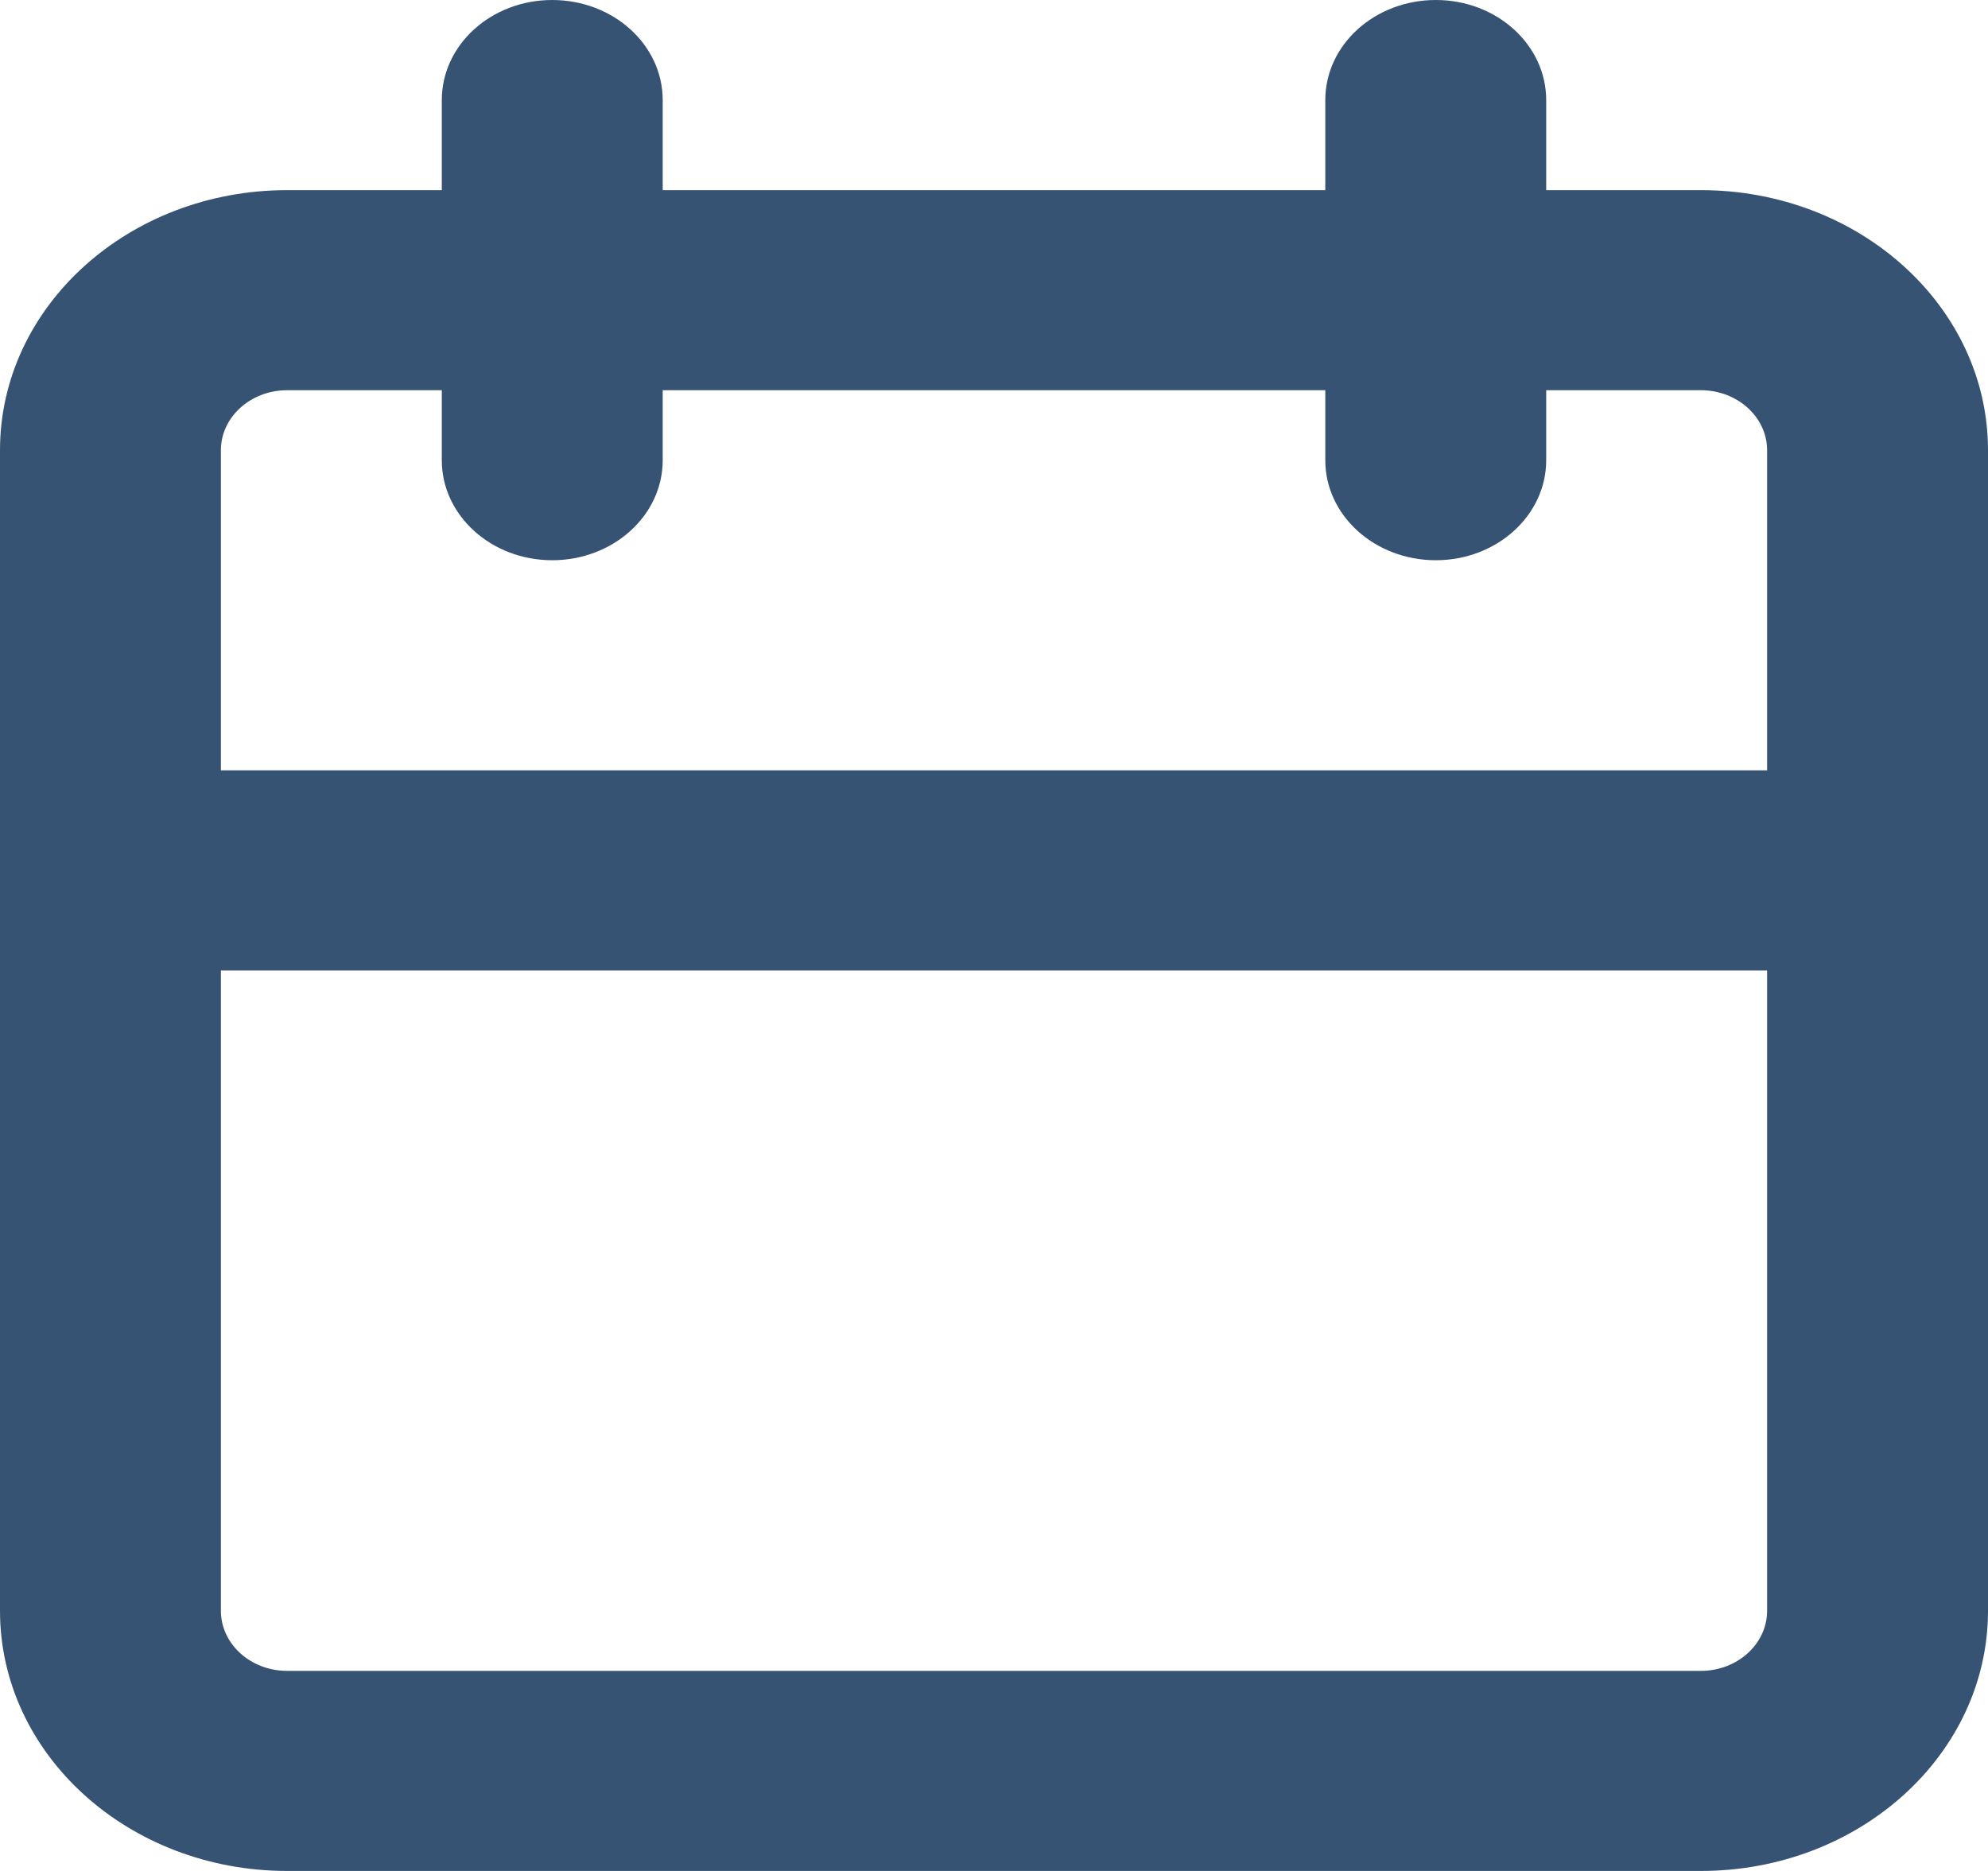 <svg width="17" height="16" viewBox="0 0 17 16" fill="none" xmlns="http://www.w3.org/2000/svg">
<path fill-rule="evenodd" clip-rule="evenodd" d="M2.456 16H14.544C15.901 16 17 15.004 17 13.775V3.85C17 2.622 15.901 1.626 14.544 1.626H13.222V0.856C13.222 0.383 12.799 0 12.278 0C11.756 0 11.333 0.383 11.333 0.856V1.626H5.667V0.856C5.667 0.383 5.244 0 4.722 0C4.201 0 3.778 0.383 3.778 0.856V1.626H2.456C1.099 1.626 0 2.622 0 3.85V13.775C0 15.004 1.099 16 2.456 16ZM14.544 14.289H2.456C2.143 14.289 1.889 14.059 1.889 13.775V8.299H15.111V13.775C15.111 14.059 14.857 14.289 14.544 14.289ZM3.778 3.337H2.456C2.143 3.337 1.889 3.567 1.889 3.85V6.588H15.111V3.85C15.111 3.567 14.857 3.337 14.544 3.337H13.222V3.936C13.222 4.408 12.799 4.791 12.278 4.791C11.756 4.791 11.333 4.408 11.333 3.936V3.337H5.667V3.936C5.667 4.408 5.244 4.791 4.722 4.791C4.201 4.791 3.778 4.408 3.778 3.936V3.337Z" fill="#375374"/>
</svg>
